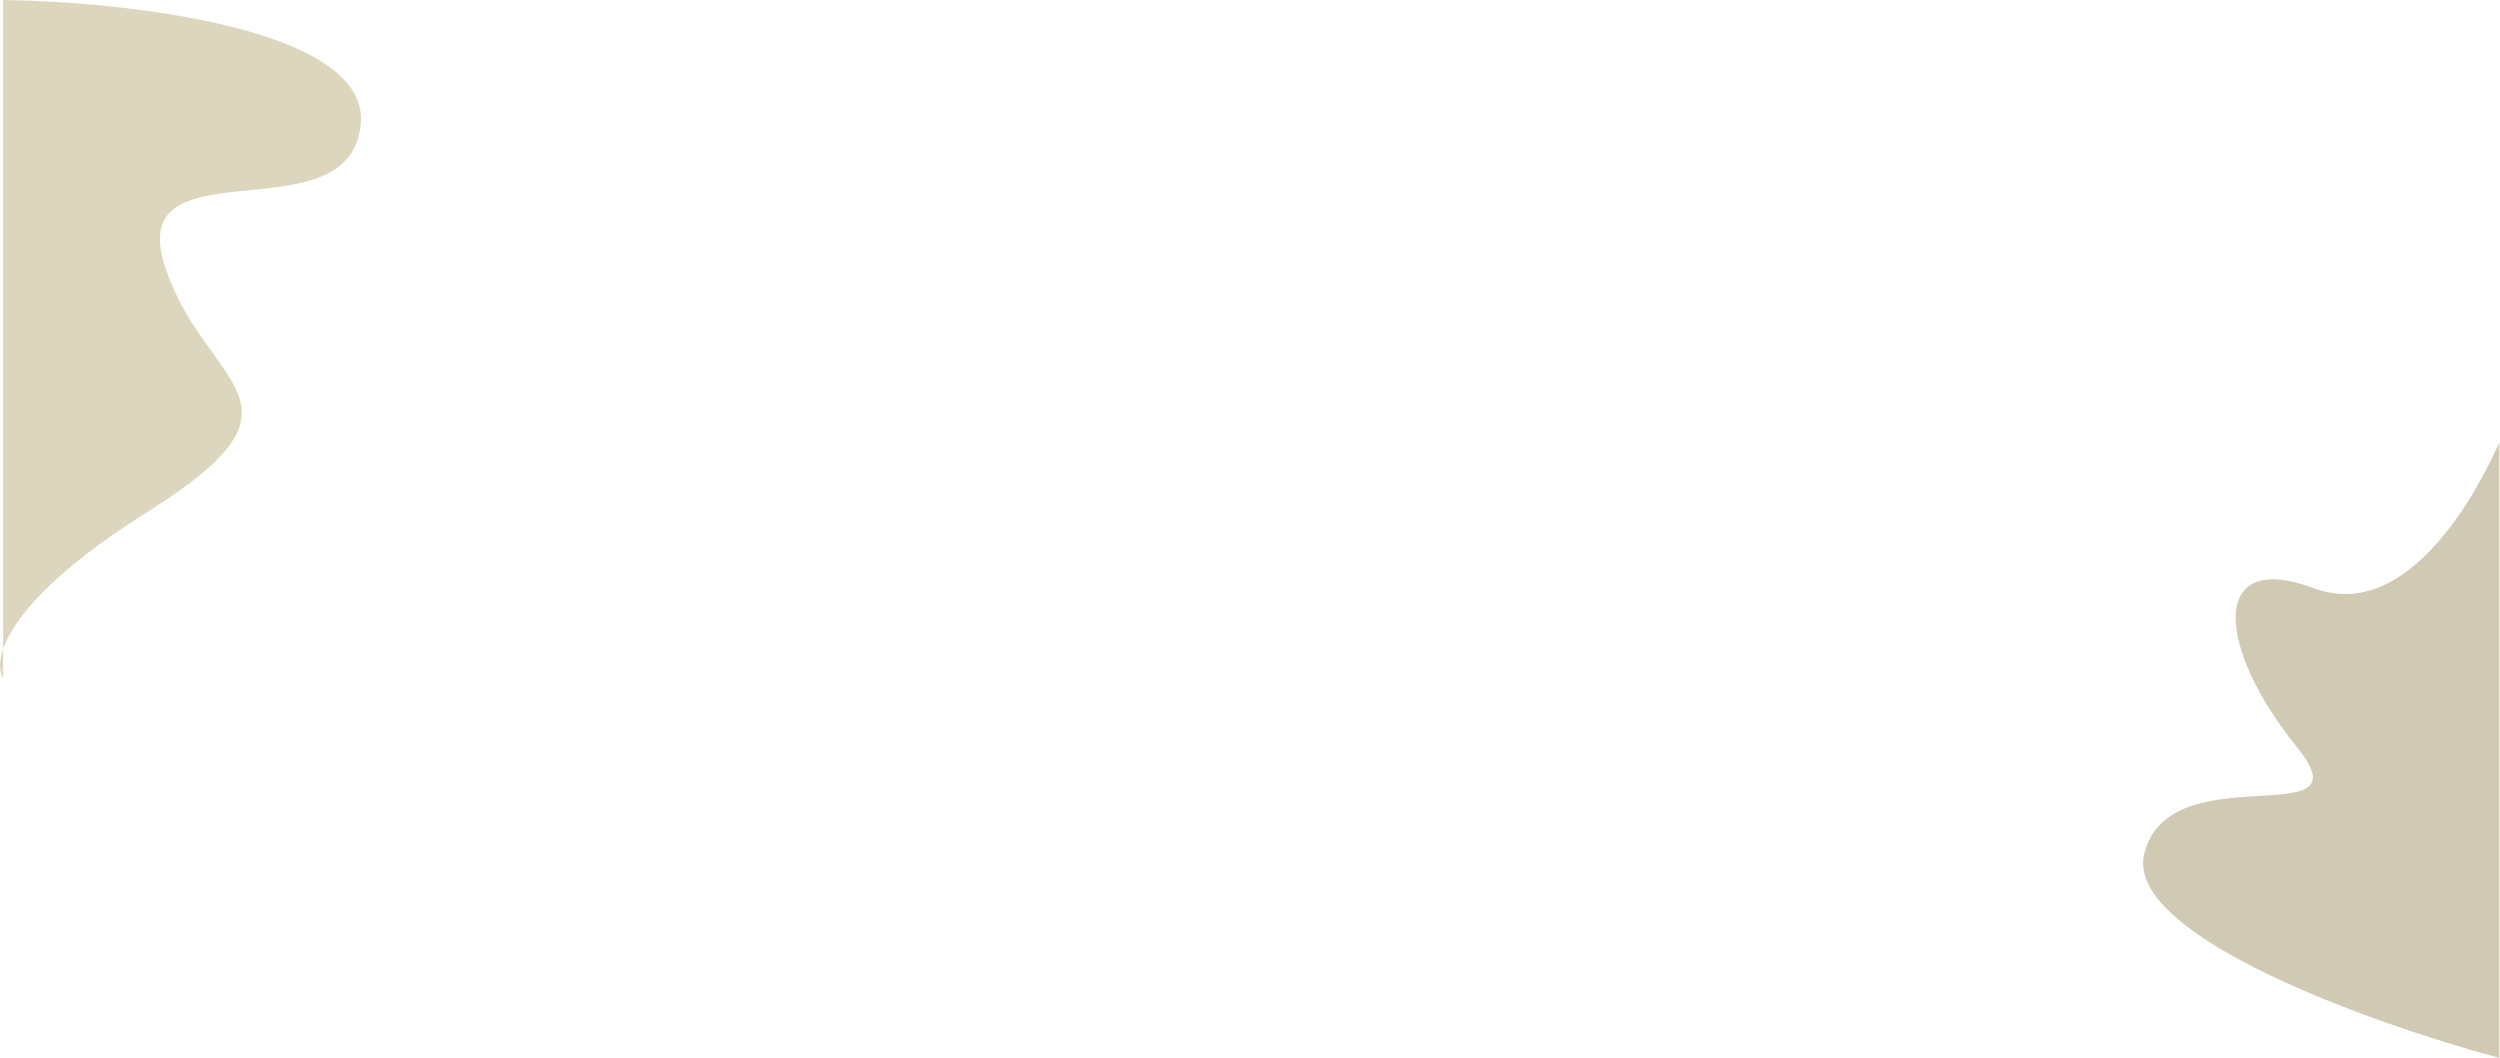 <svg width="1373" height="581" viewBox="0 0 1373 581" fill="none" xmlns="http://www.w3.org/2000/svg">
<path d="M1177.61 469C1166.81 513.8 1303.11 562.333 1372.61 581V243C1361.94 267.167 1323.36 342.725 1270.61 323C1213.11 301.5 1217.11 355.5 1261.61 410.5C1301.42 459.706 1191.11 413 1177.61 469Z" fill="#D0C9B3"/>
<path d="M198.197 67C201.397 15.4 68.53 0.833 1.697 0V356.507C-0.859 363.952 -0.252 369.34 1.697 372.5V356.507C7.229 340.395 27.575 314.651 81.197 281C179.197 219.5 111.197 213 90.197 145C69.197 77 194.197 131.5 198.197 67Z" fill="#DDD6BF"/>
</svg>

